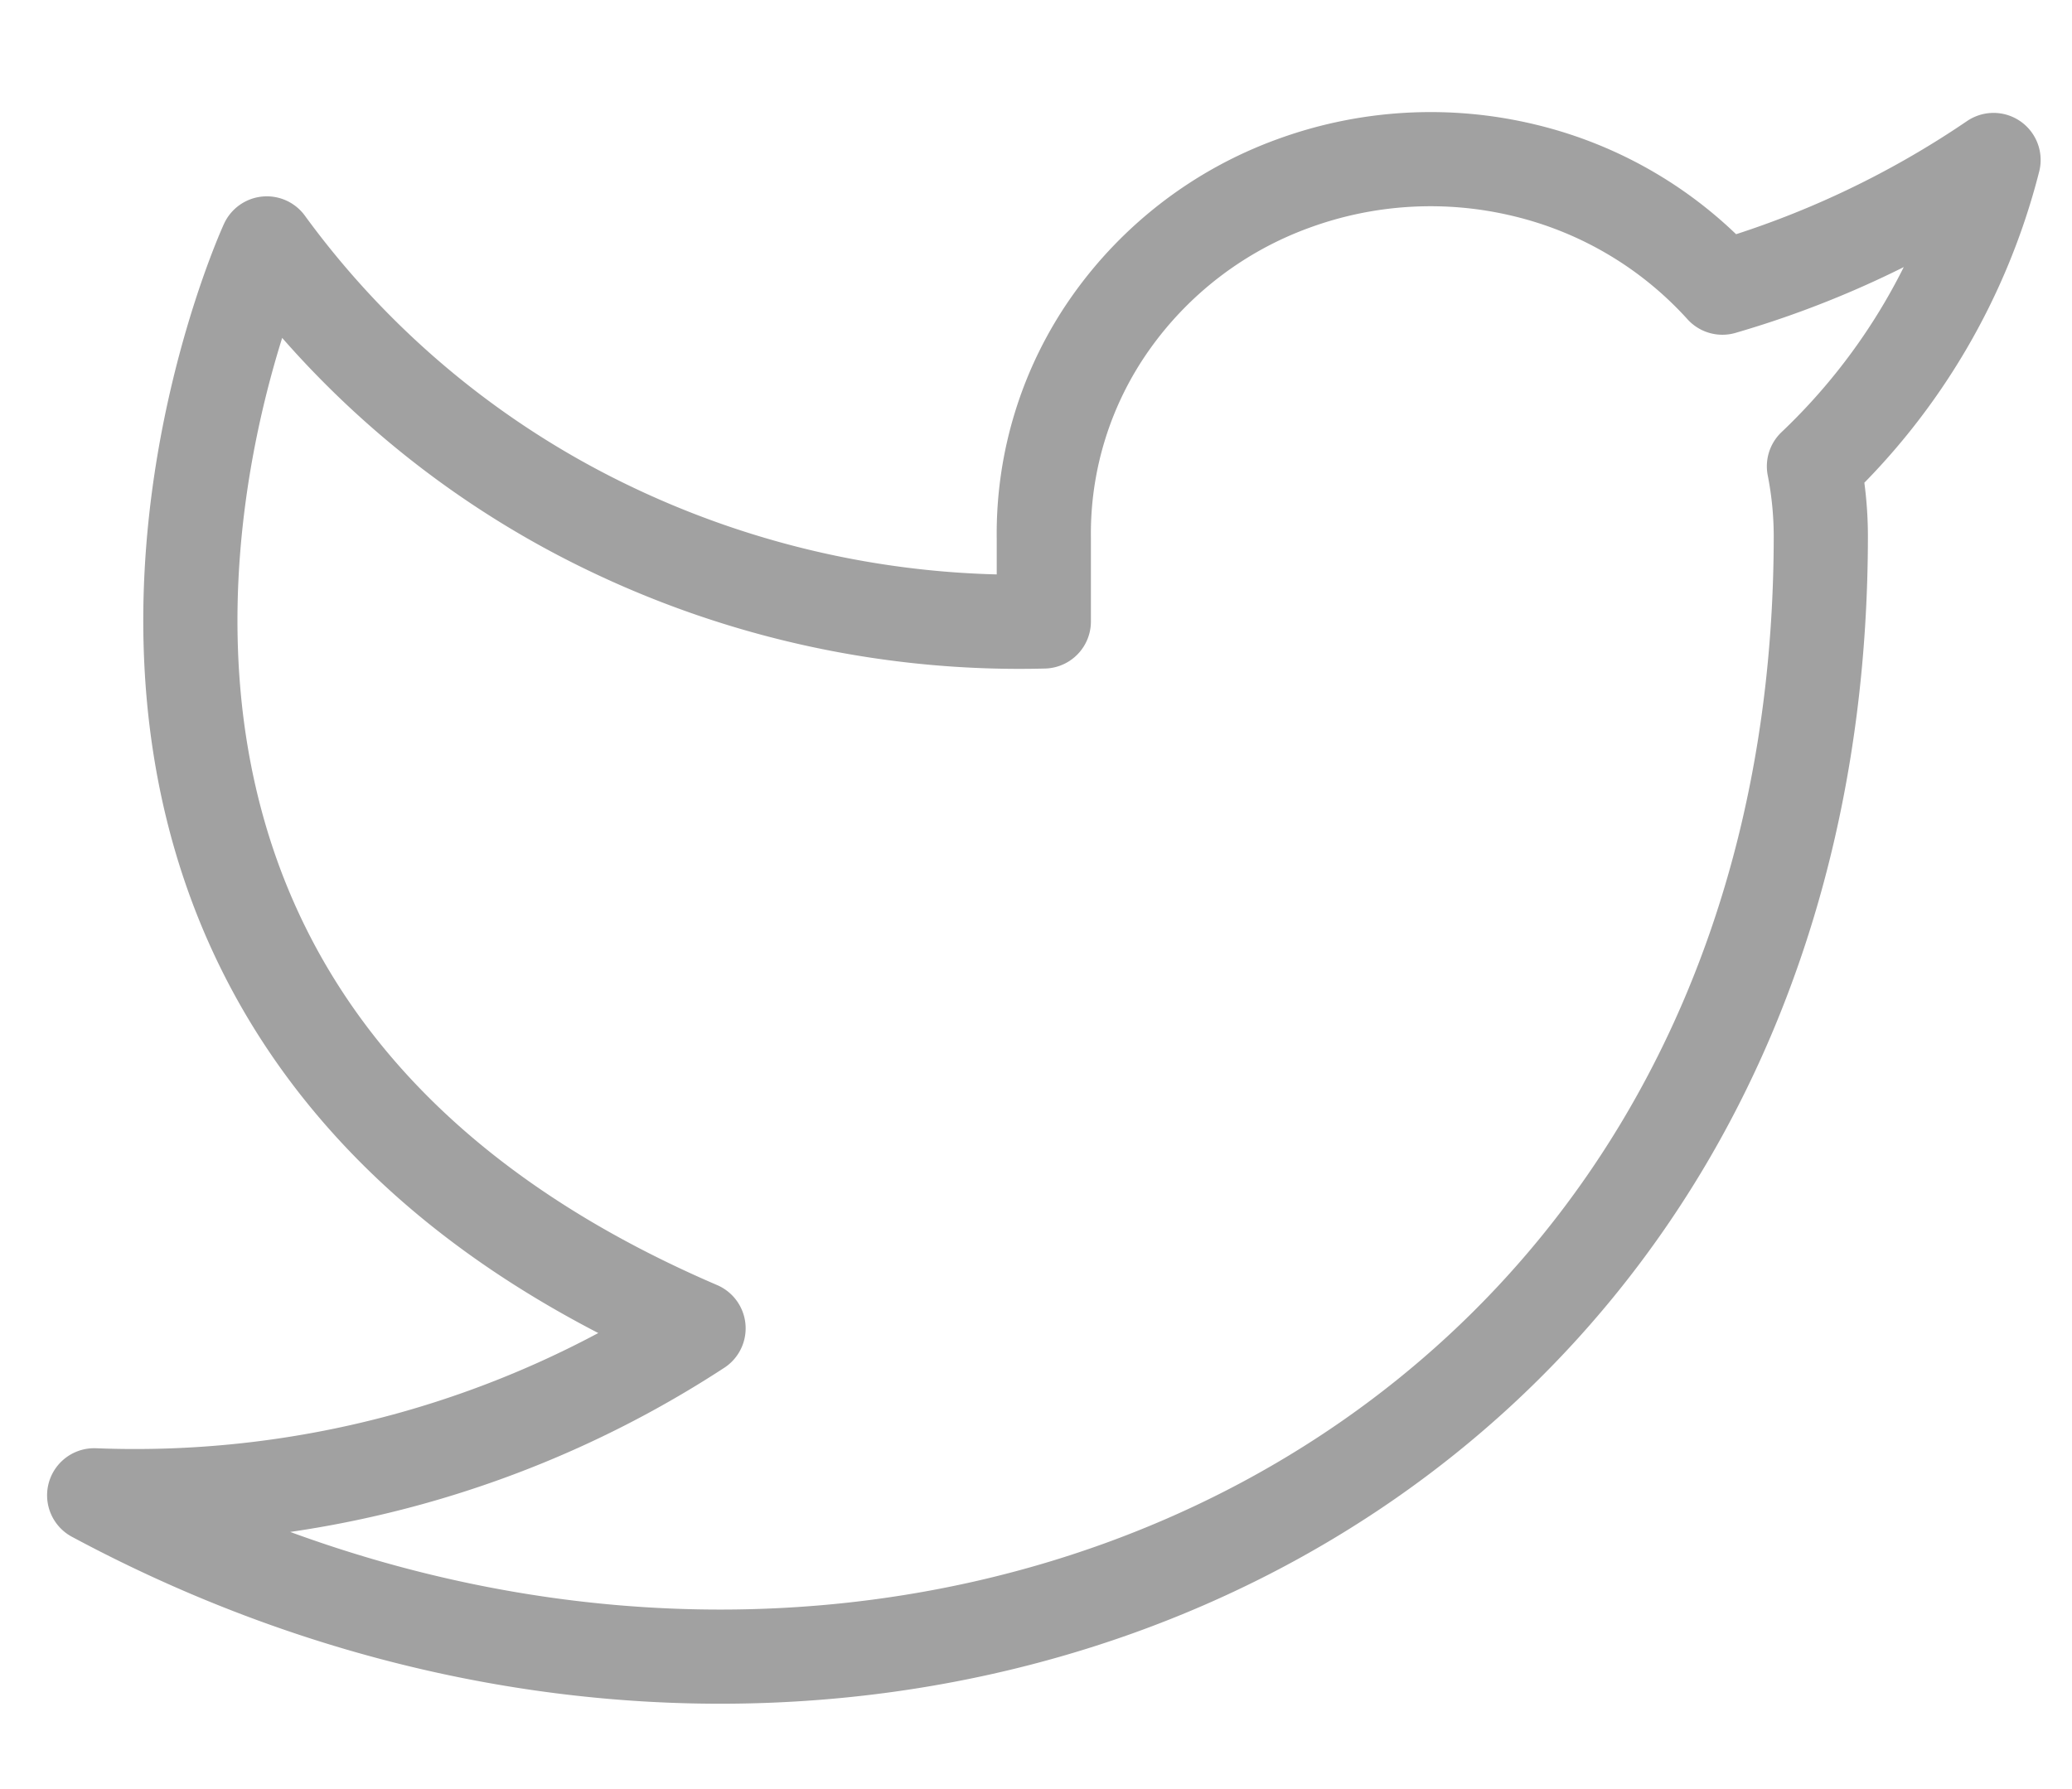 <svg width="22" height="19" fill="none" xmlns="http://www.w3.org/2000/svg"><g clip-path="url(#clip0_322_10613)"><path d="M21.167 1.699a10.138 10.138 0 01-2.879 1.356 4.13 4.13 0 00-2.102-1.246 4.24 4.24 0 00-2.46.142 4.076 4.076 0 00-1.934 1.48 3.878 3.878 0 00-.709 2.283V6.6a10.05 10.05 0 01-4.646-1.005 9.686 9.686 0 01-3.604-3.01s-3.666 7.977 4.584 11.522A10.939 10.939 0 011 15.88c8.25 4.431 18.333 0 18.333-10.193a3.86 3.86 0 00-.073-.735 6.788 6.788 0 001.907-3.253v0z" stroke="#A1A1A1" stroke-linecap="round" stroke-linejoin="round"/></g><defs><clipPath id="clip0_322_10613"><path fill="#fff" transform="translate(0 .714)" d="M0 0h22v17.571H0z"/></clipPath></defs></svg>
